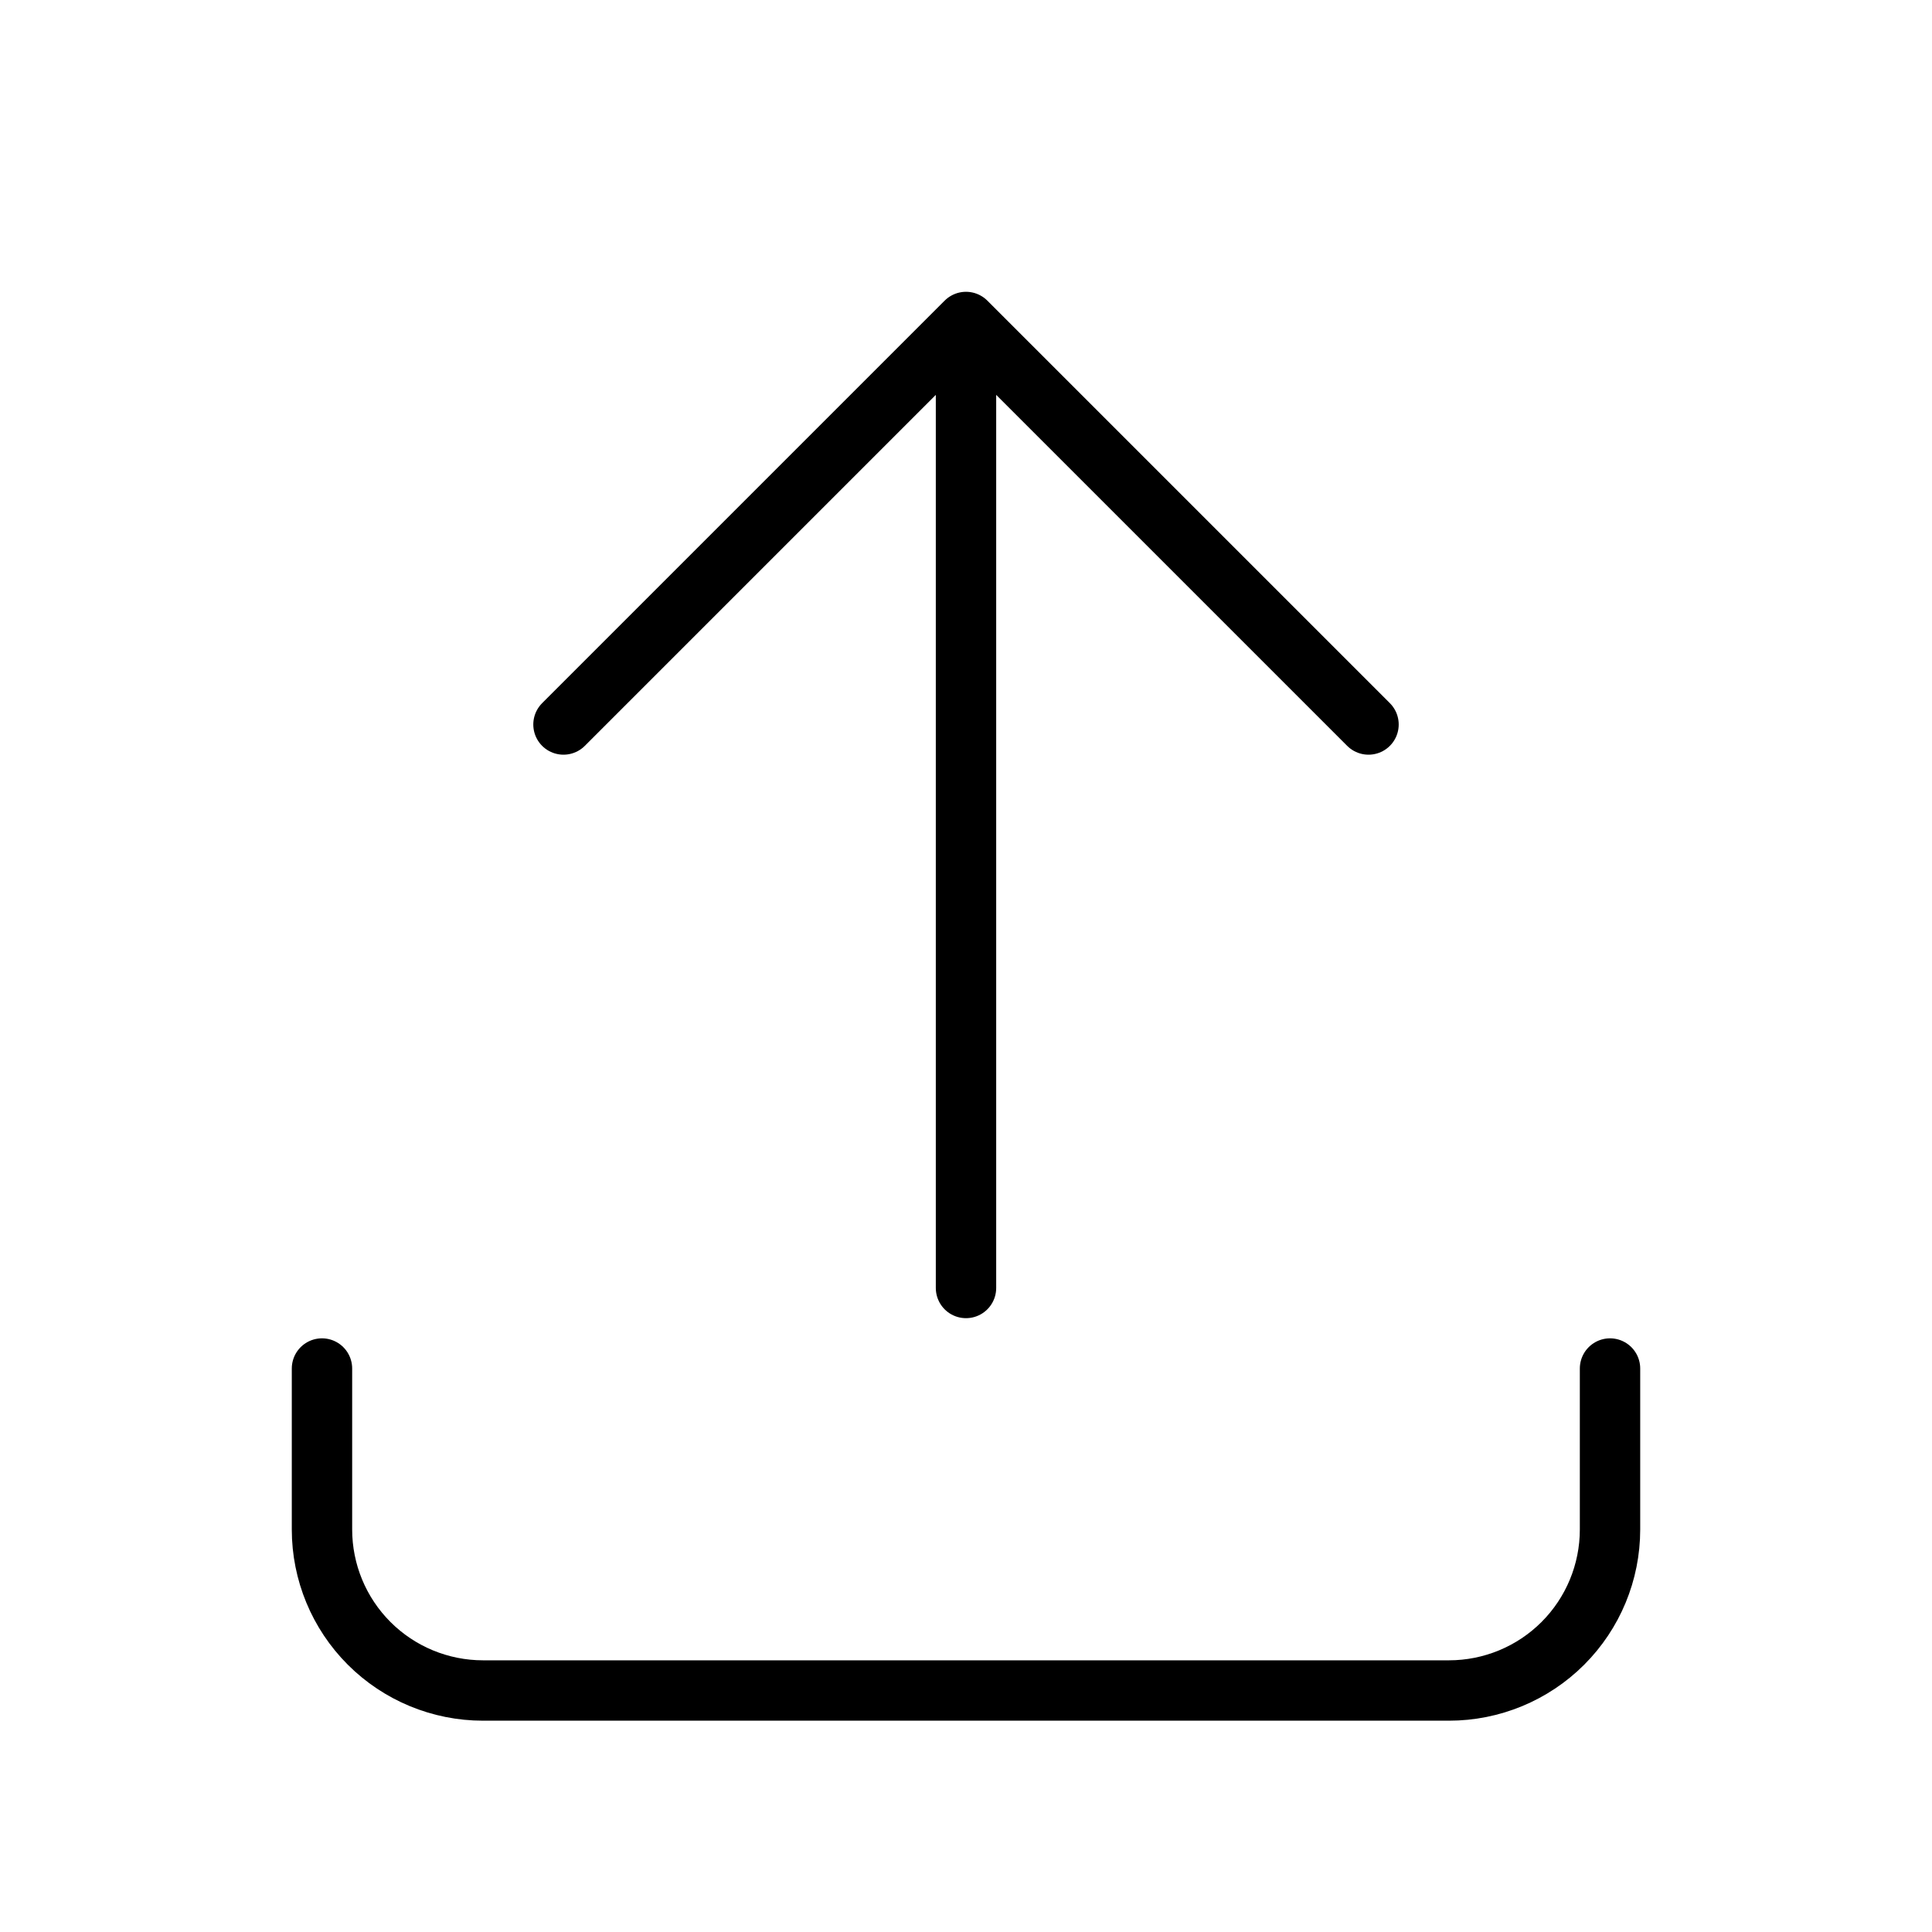 <svg width="1em" height="1em" viewBox="0 0 32 32" fill="none" xmlns="http://www.w3.org/2000/svg">
<path d="M5.333 22.667V25.333C5.333 26.041 5.614 26.719 6.114 27.219C6.614 27.719 7.293 28 8 28H24C24.707 28 25.386 27.719 25.886 27.219C26.386 26.719 26.667 26.041 26.667 25.333V22.667M9.333 12L16 5.333M16 5.333L22.667 12M16 5.333V21.333" stroke="currentColor" stroke-linecap="round" stroke-linejoin="round"/>
</svg>
